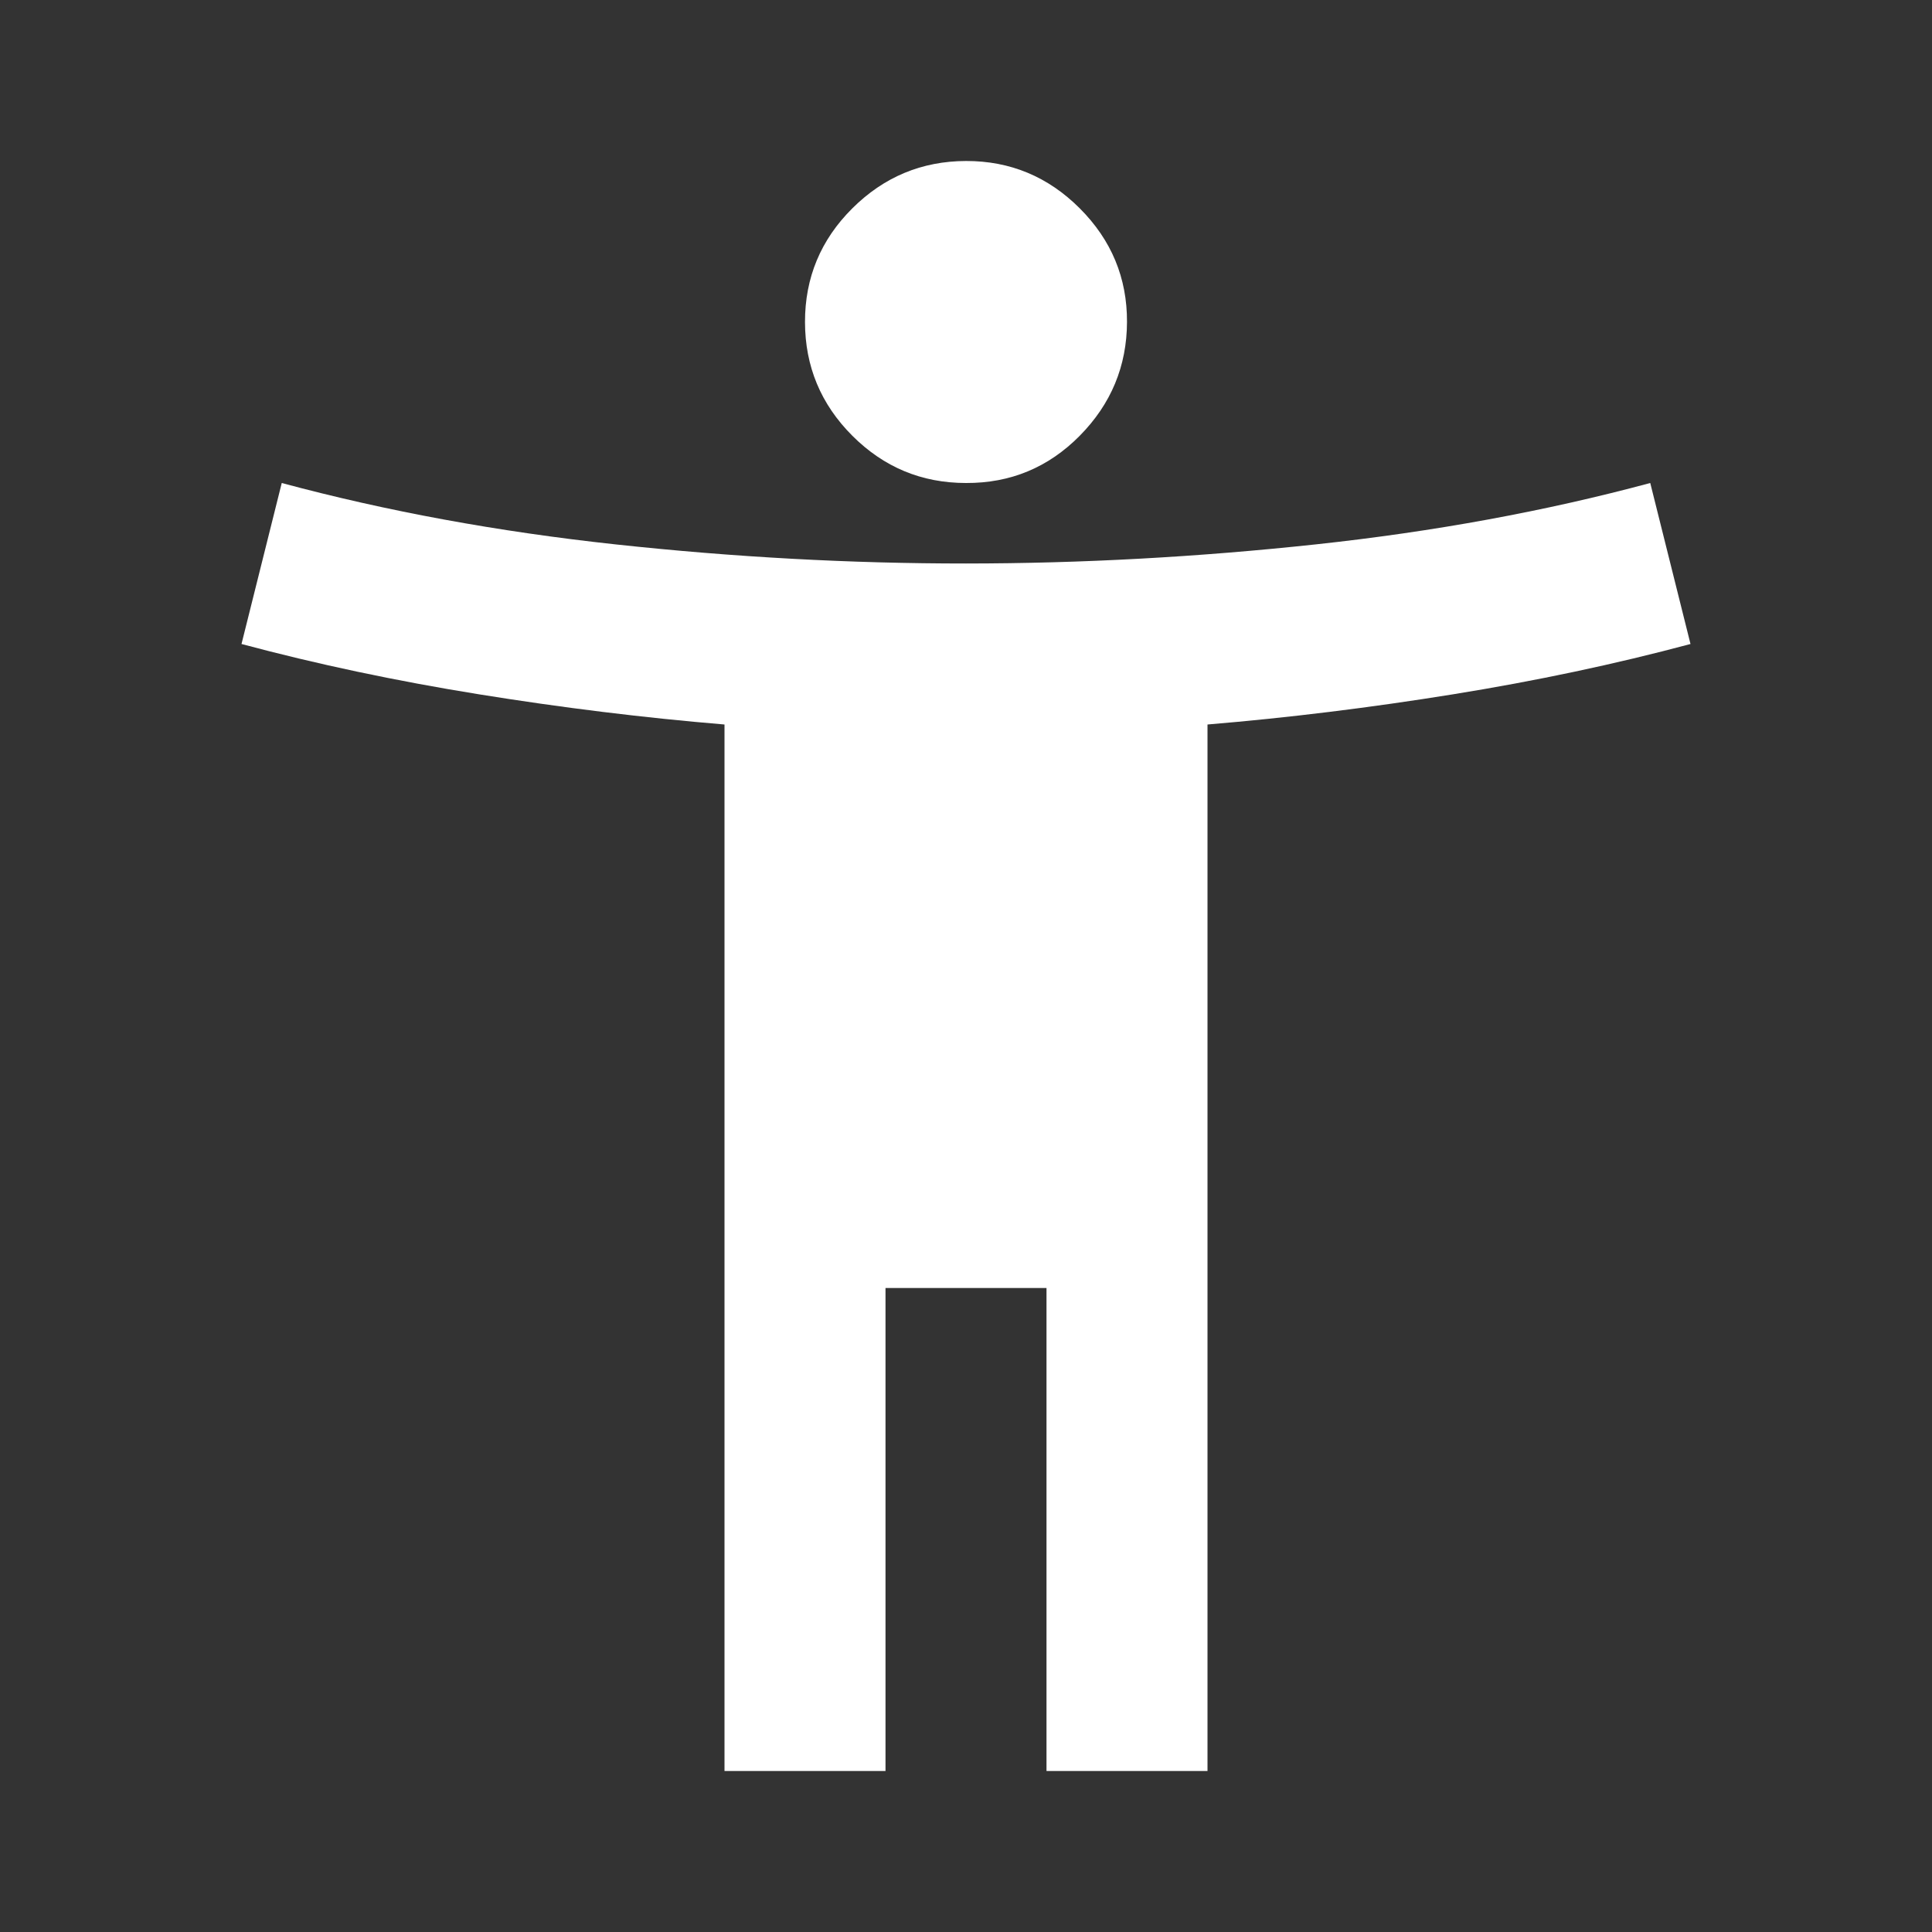 <svg xmlns="http://www.w3.org/2000/svg" width="32" height="32" viewBox="0 0 24 24"><rect x="0" y="0" width="24" height="24" fill="#333333" stroke="none"/><path fill="#FFFFFF" d="M12 6q-.825 0-1.412-.587T10 4t.588-1.412T12 2t1.413.588T14 4t-.587 1.413T12 6M9 22V9q-1.5-.125-3.05-.375T3 8l.5-2q1.95.525 4.15.763T12 7t4.35-.238T20.5 6l.5 2q-1.4.375-2.95.625T15 9v13h-2v-6h-2v6z"/></svg>